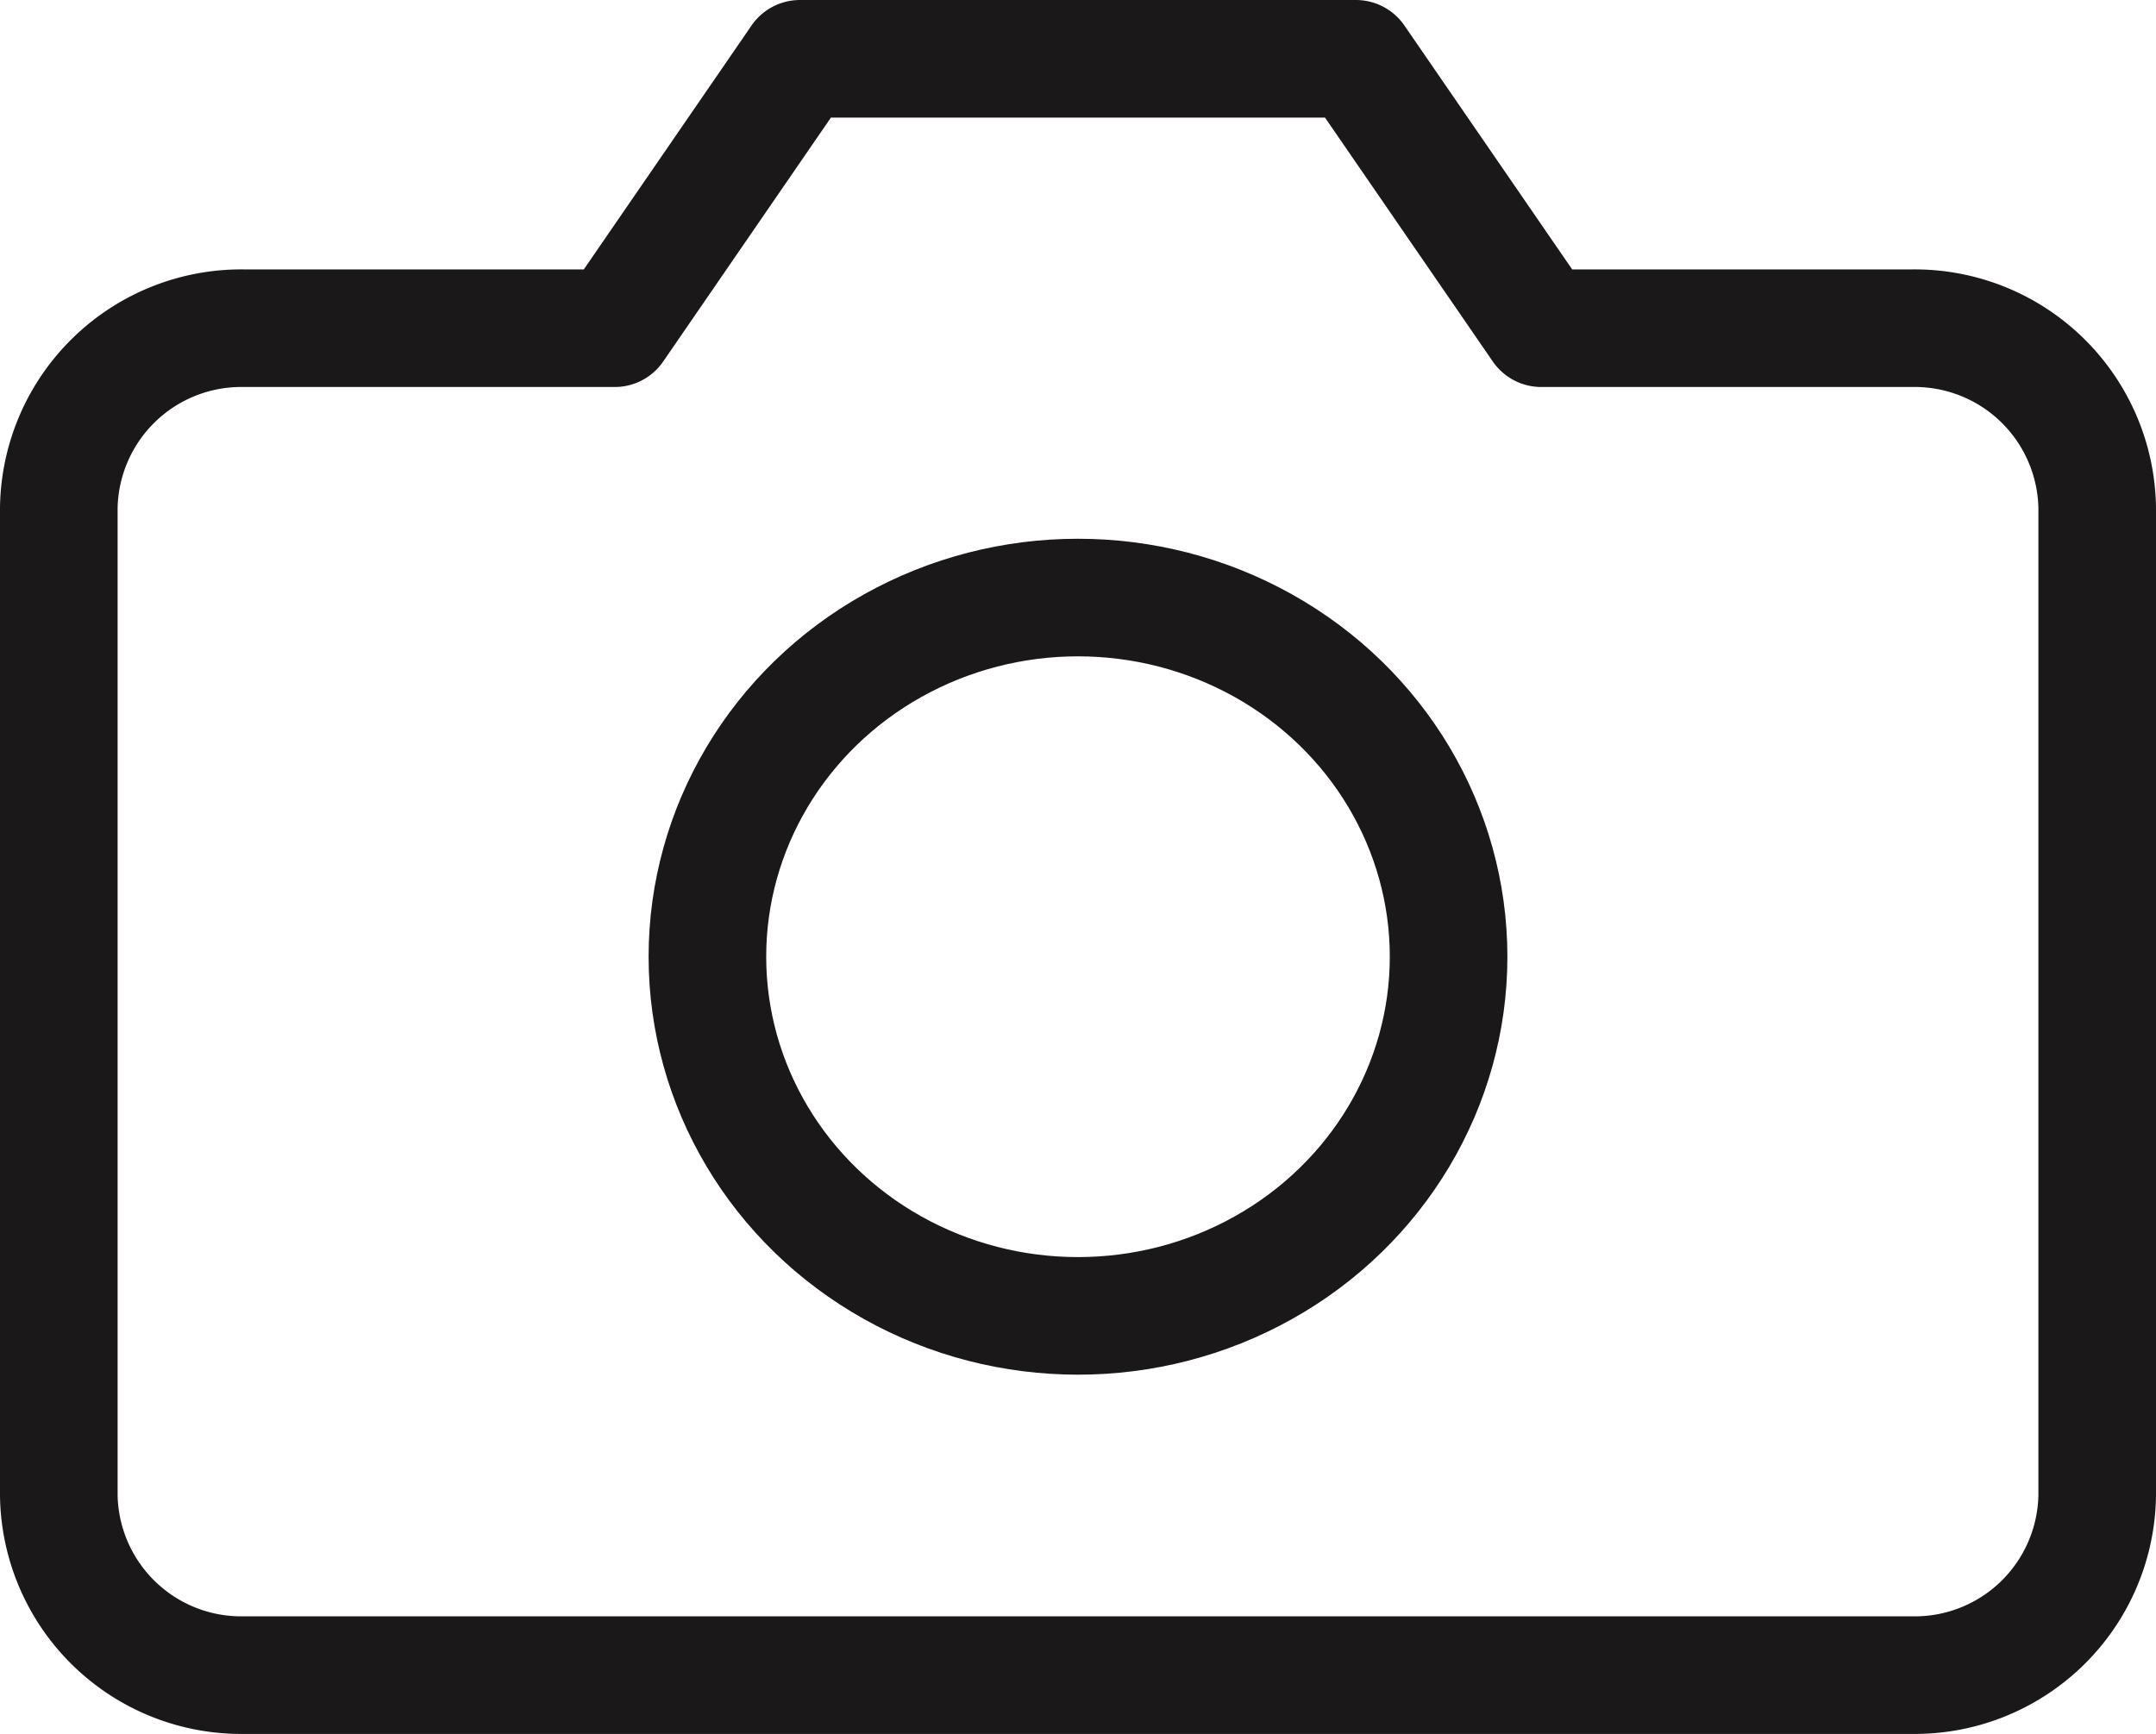 <svg xmlns="http://www.w3.org/2000/svg" width="27.5" height="22.12" viewBox="0 0 27.5 22.12">
  <g id="camera" transform="translate(0.75 0.75)">
    <path id="Shape" d="M26,18.329a2.328,2.328,0,0,1-2.364,2.291H2.364A2.328,2.328,0,0,1,0,18.329V5.728A2.328,2.328,0,0,1,2.364,3.437H7.091L9.454,0h7.091l2.364,3.437h4.727A2.328,2.328,0,0,1,26,5.728Z" transform="translate(0)" fill="none" stroke="#1a1818" stroke-linecap="round" stroke-linejoin="round" stroke-miterlimit="10" stroke-width="1.5"/>
    <ellipse id="Oval" cx="4.727" cy="4.582" rx="4.727" ry="4.582" transform="translate(8.273 6.873)" fill="none" stroke="#1a1818" stroke-linecap="round" stroke-linejoin="round" stroke-miterlimit="10" stroke-width="1.5"/>
  </g>
</svg>
